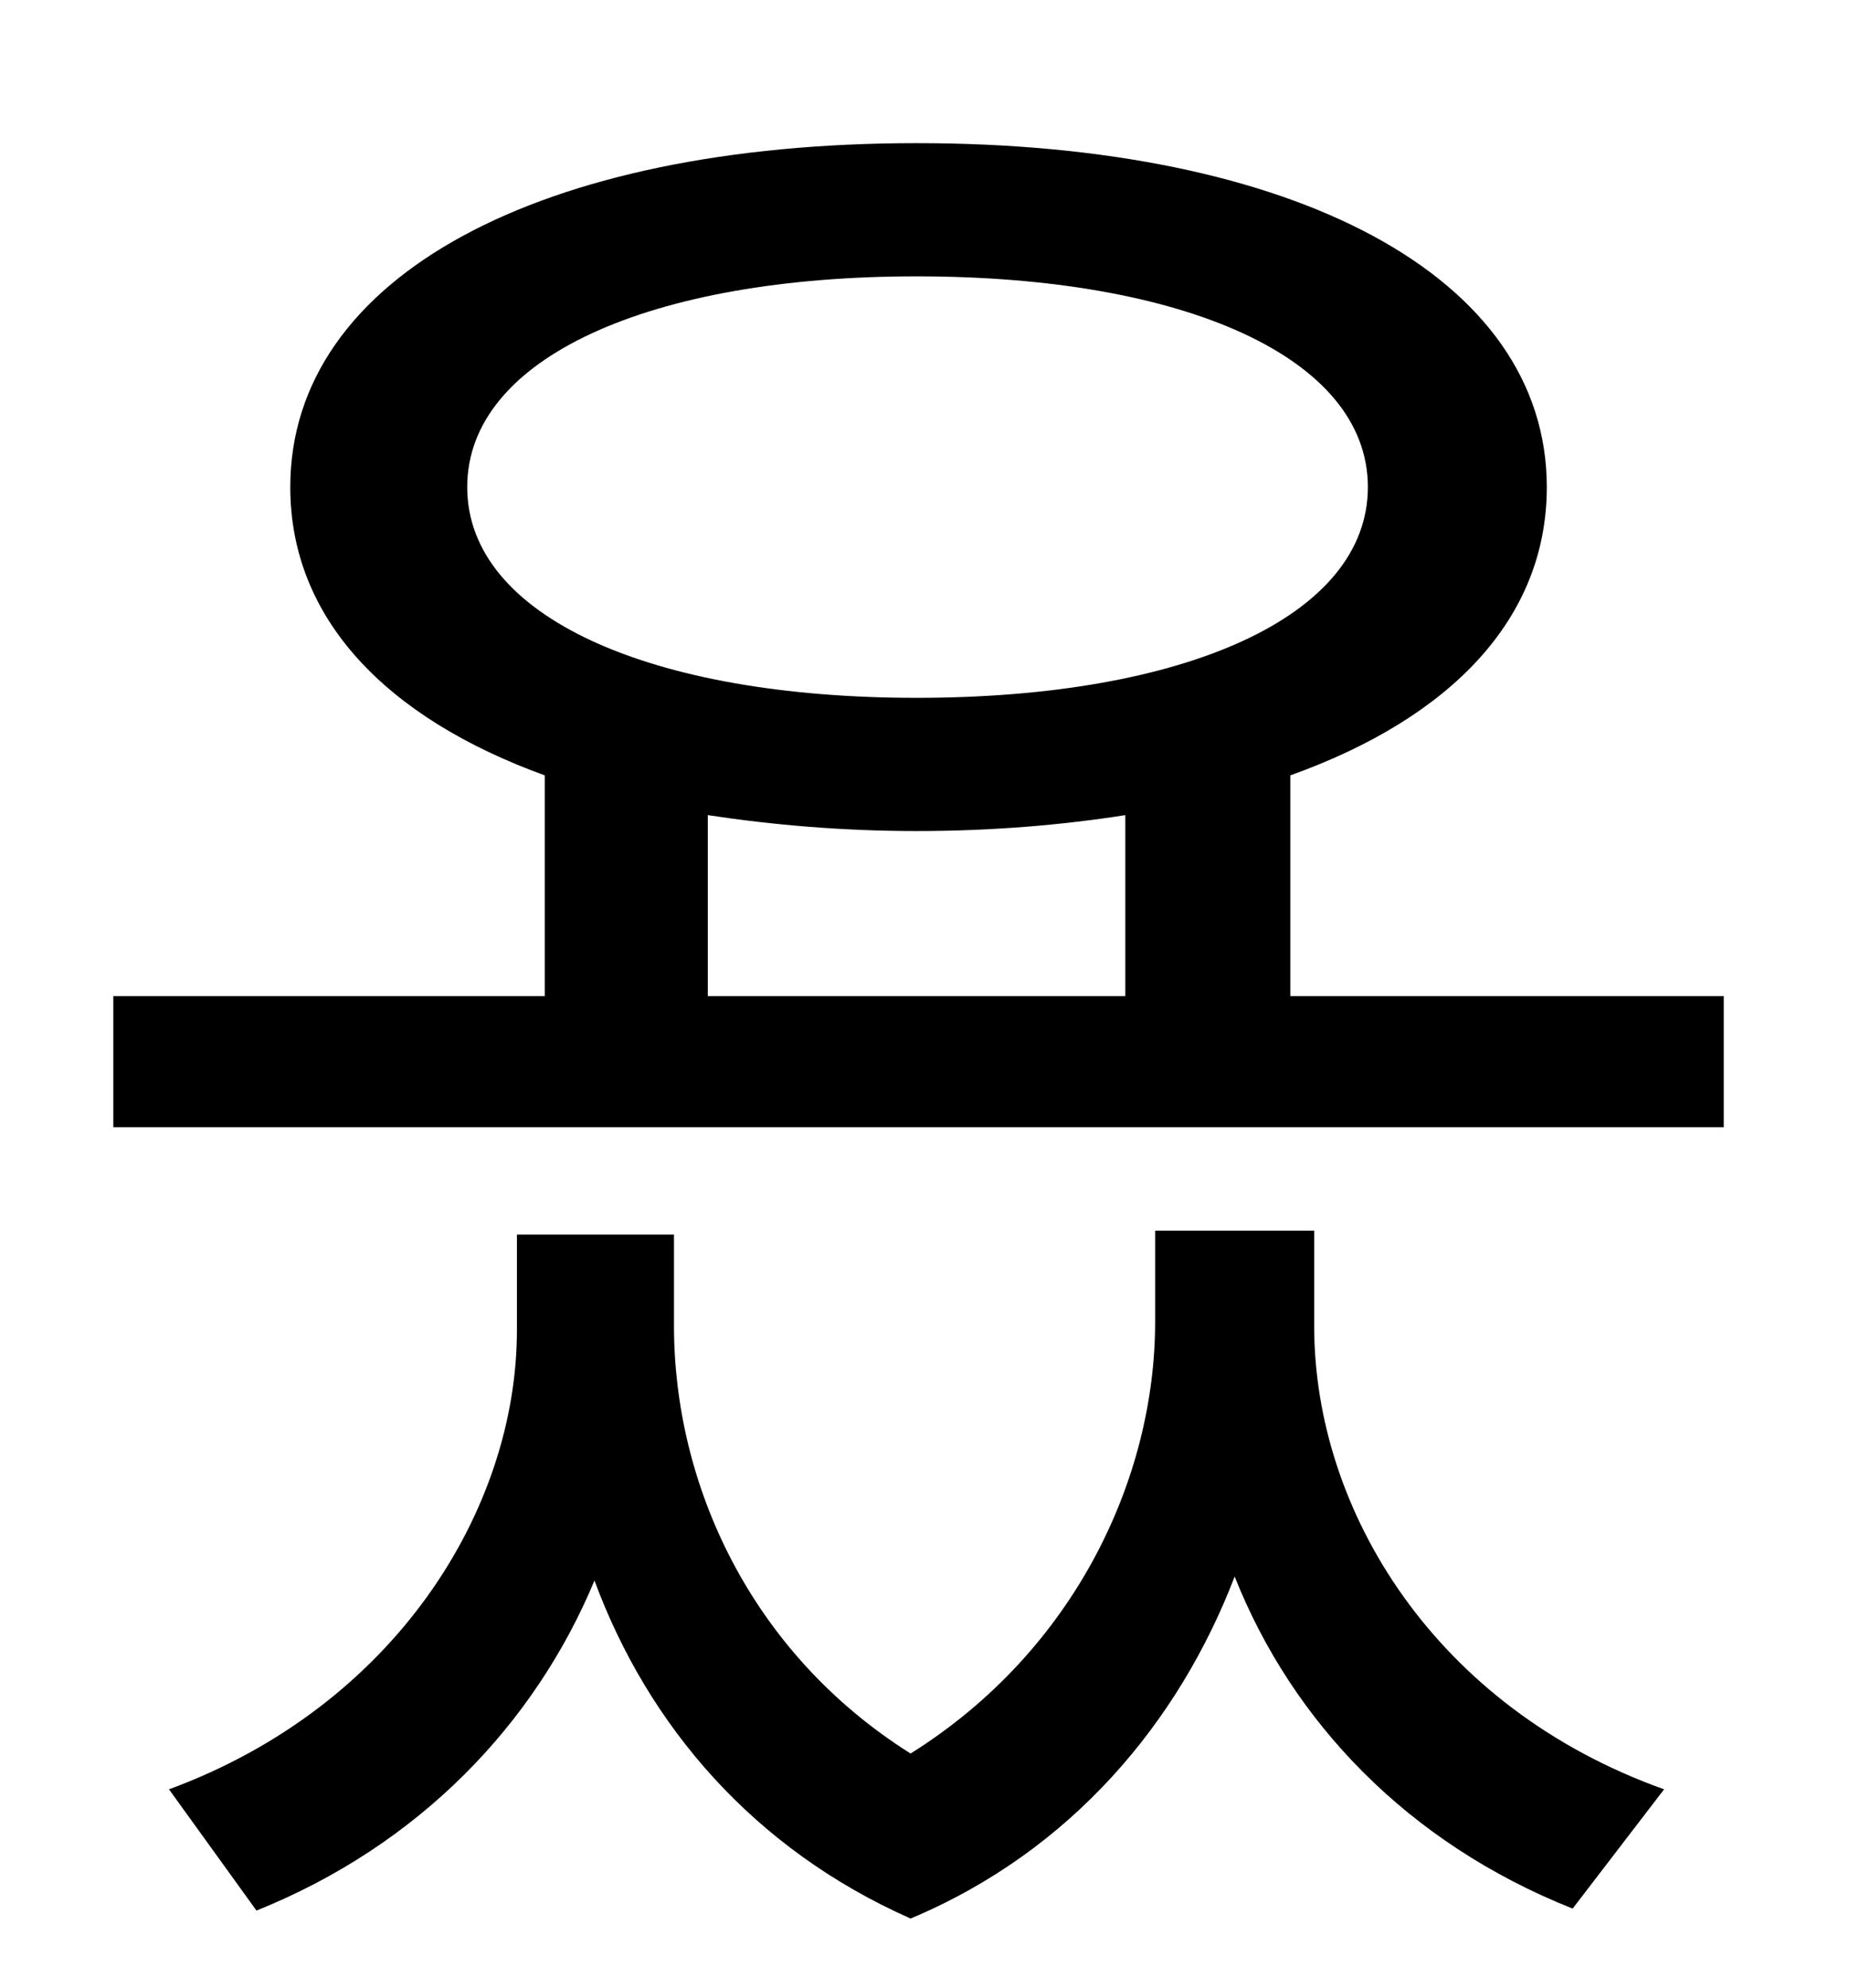 <?xml version="1.0" standalone="no"?>
<!DOCTYPE svg PUBLIC "-//W3C//DTD SVG 1.1//EN" "http://www.w3.org/Graphics/SVG/1.1/DTD/svg11.dtd" >
<svg xmlns="http://www.w3.org/2000/svg" xmlns:xlink="http://www.w3.org/1999/xlink" version="1.1" viewBox="-10 0 930 1000">
   <path fill="currentColor"
d="M651 619v48c0 93 61 192 176 233l-46 60c-83 -33 -141 -94 -170 -167c-28 73 -82 138 -163 172c-79 -35 -132 -97 -159 -170c-30 72 -88 133 -170 166l-44 -61c114 -42 175 -141 175 -231v-48h79v46c0 79 38 164 119 215c83 -52 123 -139 123 -217v-46h80zM346 410v91
h210v-91c-32 5 -67 8 -105 8c-37 0 -72 -3 -105 -8zM225 245c0 65 92 106 226 106c135 0 227 -41 227 -106s-92 -106 -227 -106c-134 0 -226 41 -226 106zM639 501h218v66h-810v-66h217v-111c-80 -29 -128 -79 -128 -145c0 -106 126 -173 315 -173c190 0 317 67 317 173
c0 66 -48 116 -129 145v111z" />
</svg>
